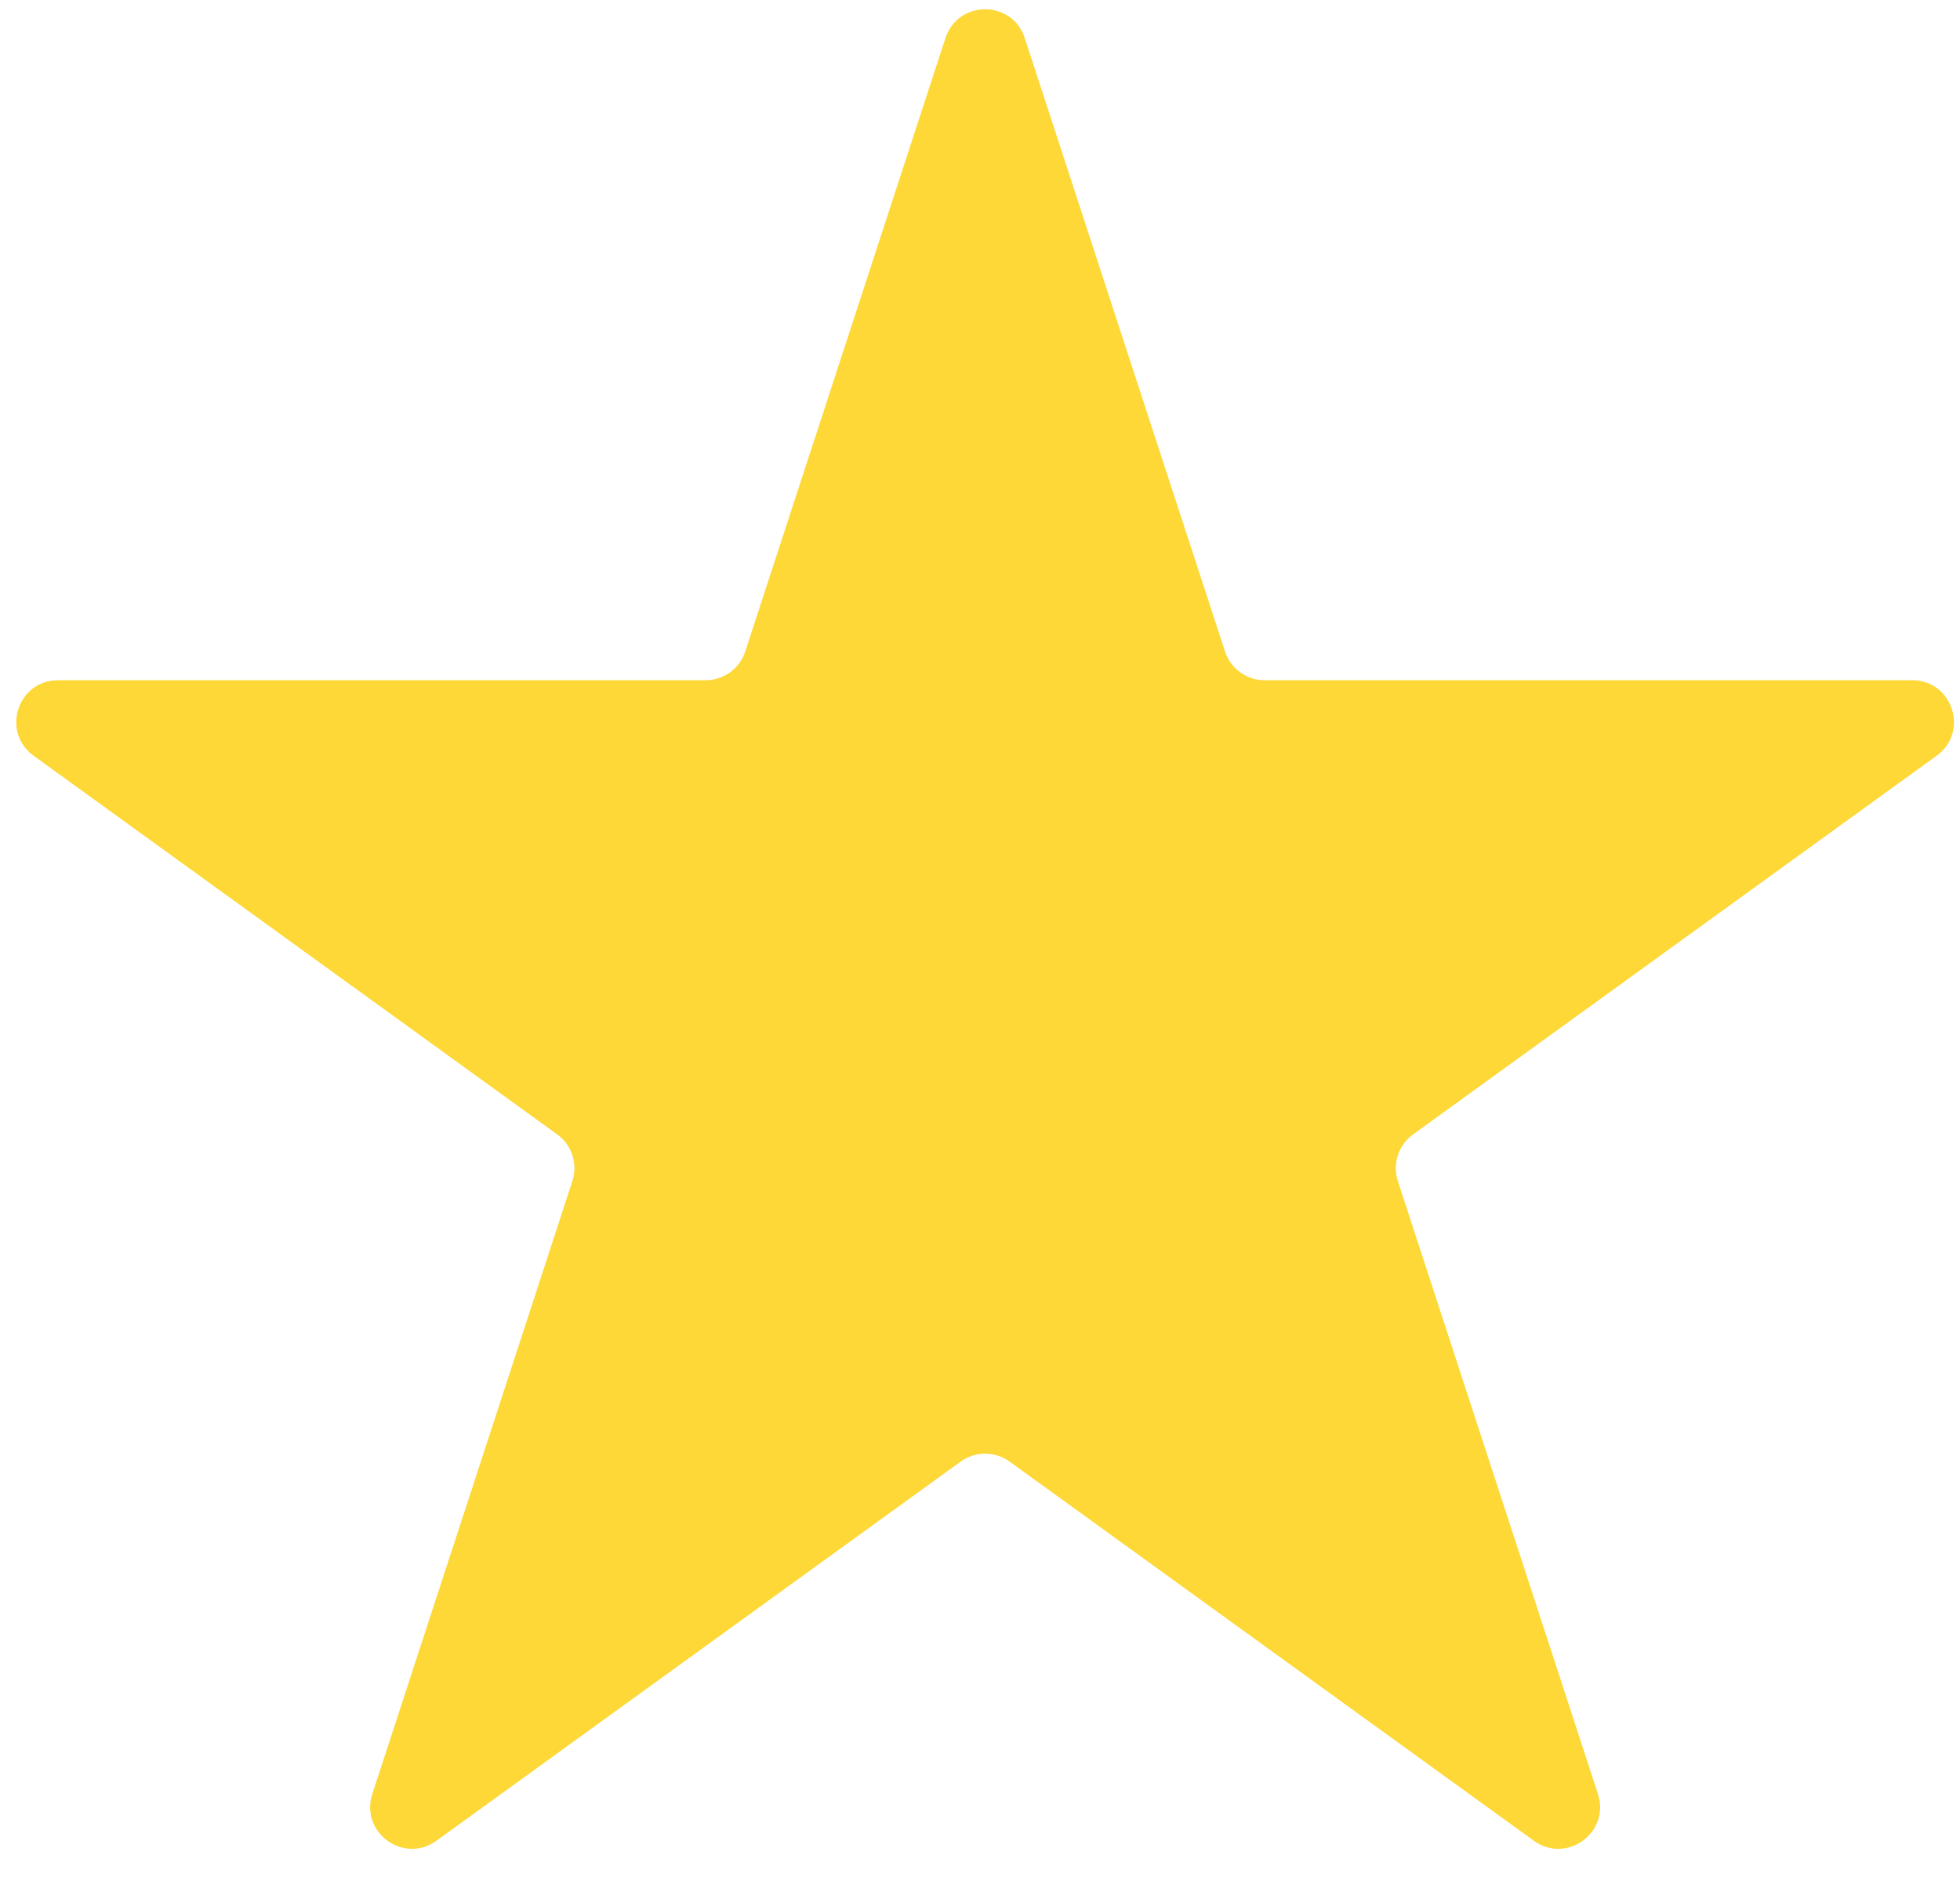 <svg width="47" height="45" viewBox="0 0 47 45" fill="none" xmlns="http://www.w3.org/2000/svg">
<path d="M22.672 0.912C22.973 -0.007 24.273 -0.007 24.573 0.912L29.375 15.621C29.509 16.033 29.893 16.311 30.326 16.311H45.854C46.823 16.311 47.225 17.553 46.44 18.121L33.885 27.201C33.533 27.455 33.386 27.908 33.52 28.321L38.318 43.017C38.618 43.938 37.566 44.705 36.781 44.138L24.209 35.046C23.859 34.793 23.387 34.793 23.037 35.046L10.465 44.138C9.68 44.705 8.628 43.938 8.928 43.017L13.725 28.321C13.86 27.908 13.713 27.455 13.361 27.201L0.806 18.121C0.02 17.553 0.422 16.311 1.392 16.311H16.92C17.353 16.311 17.736 16.033 17.871 15.621L22.672 0.912Z" fill="#FDD836"/>
</svg>